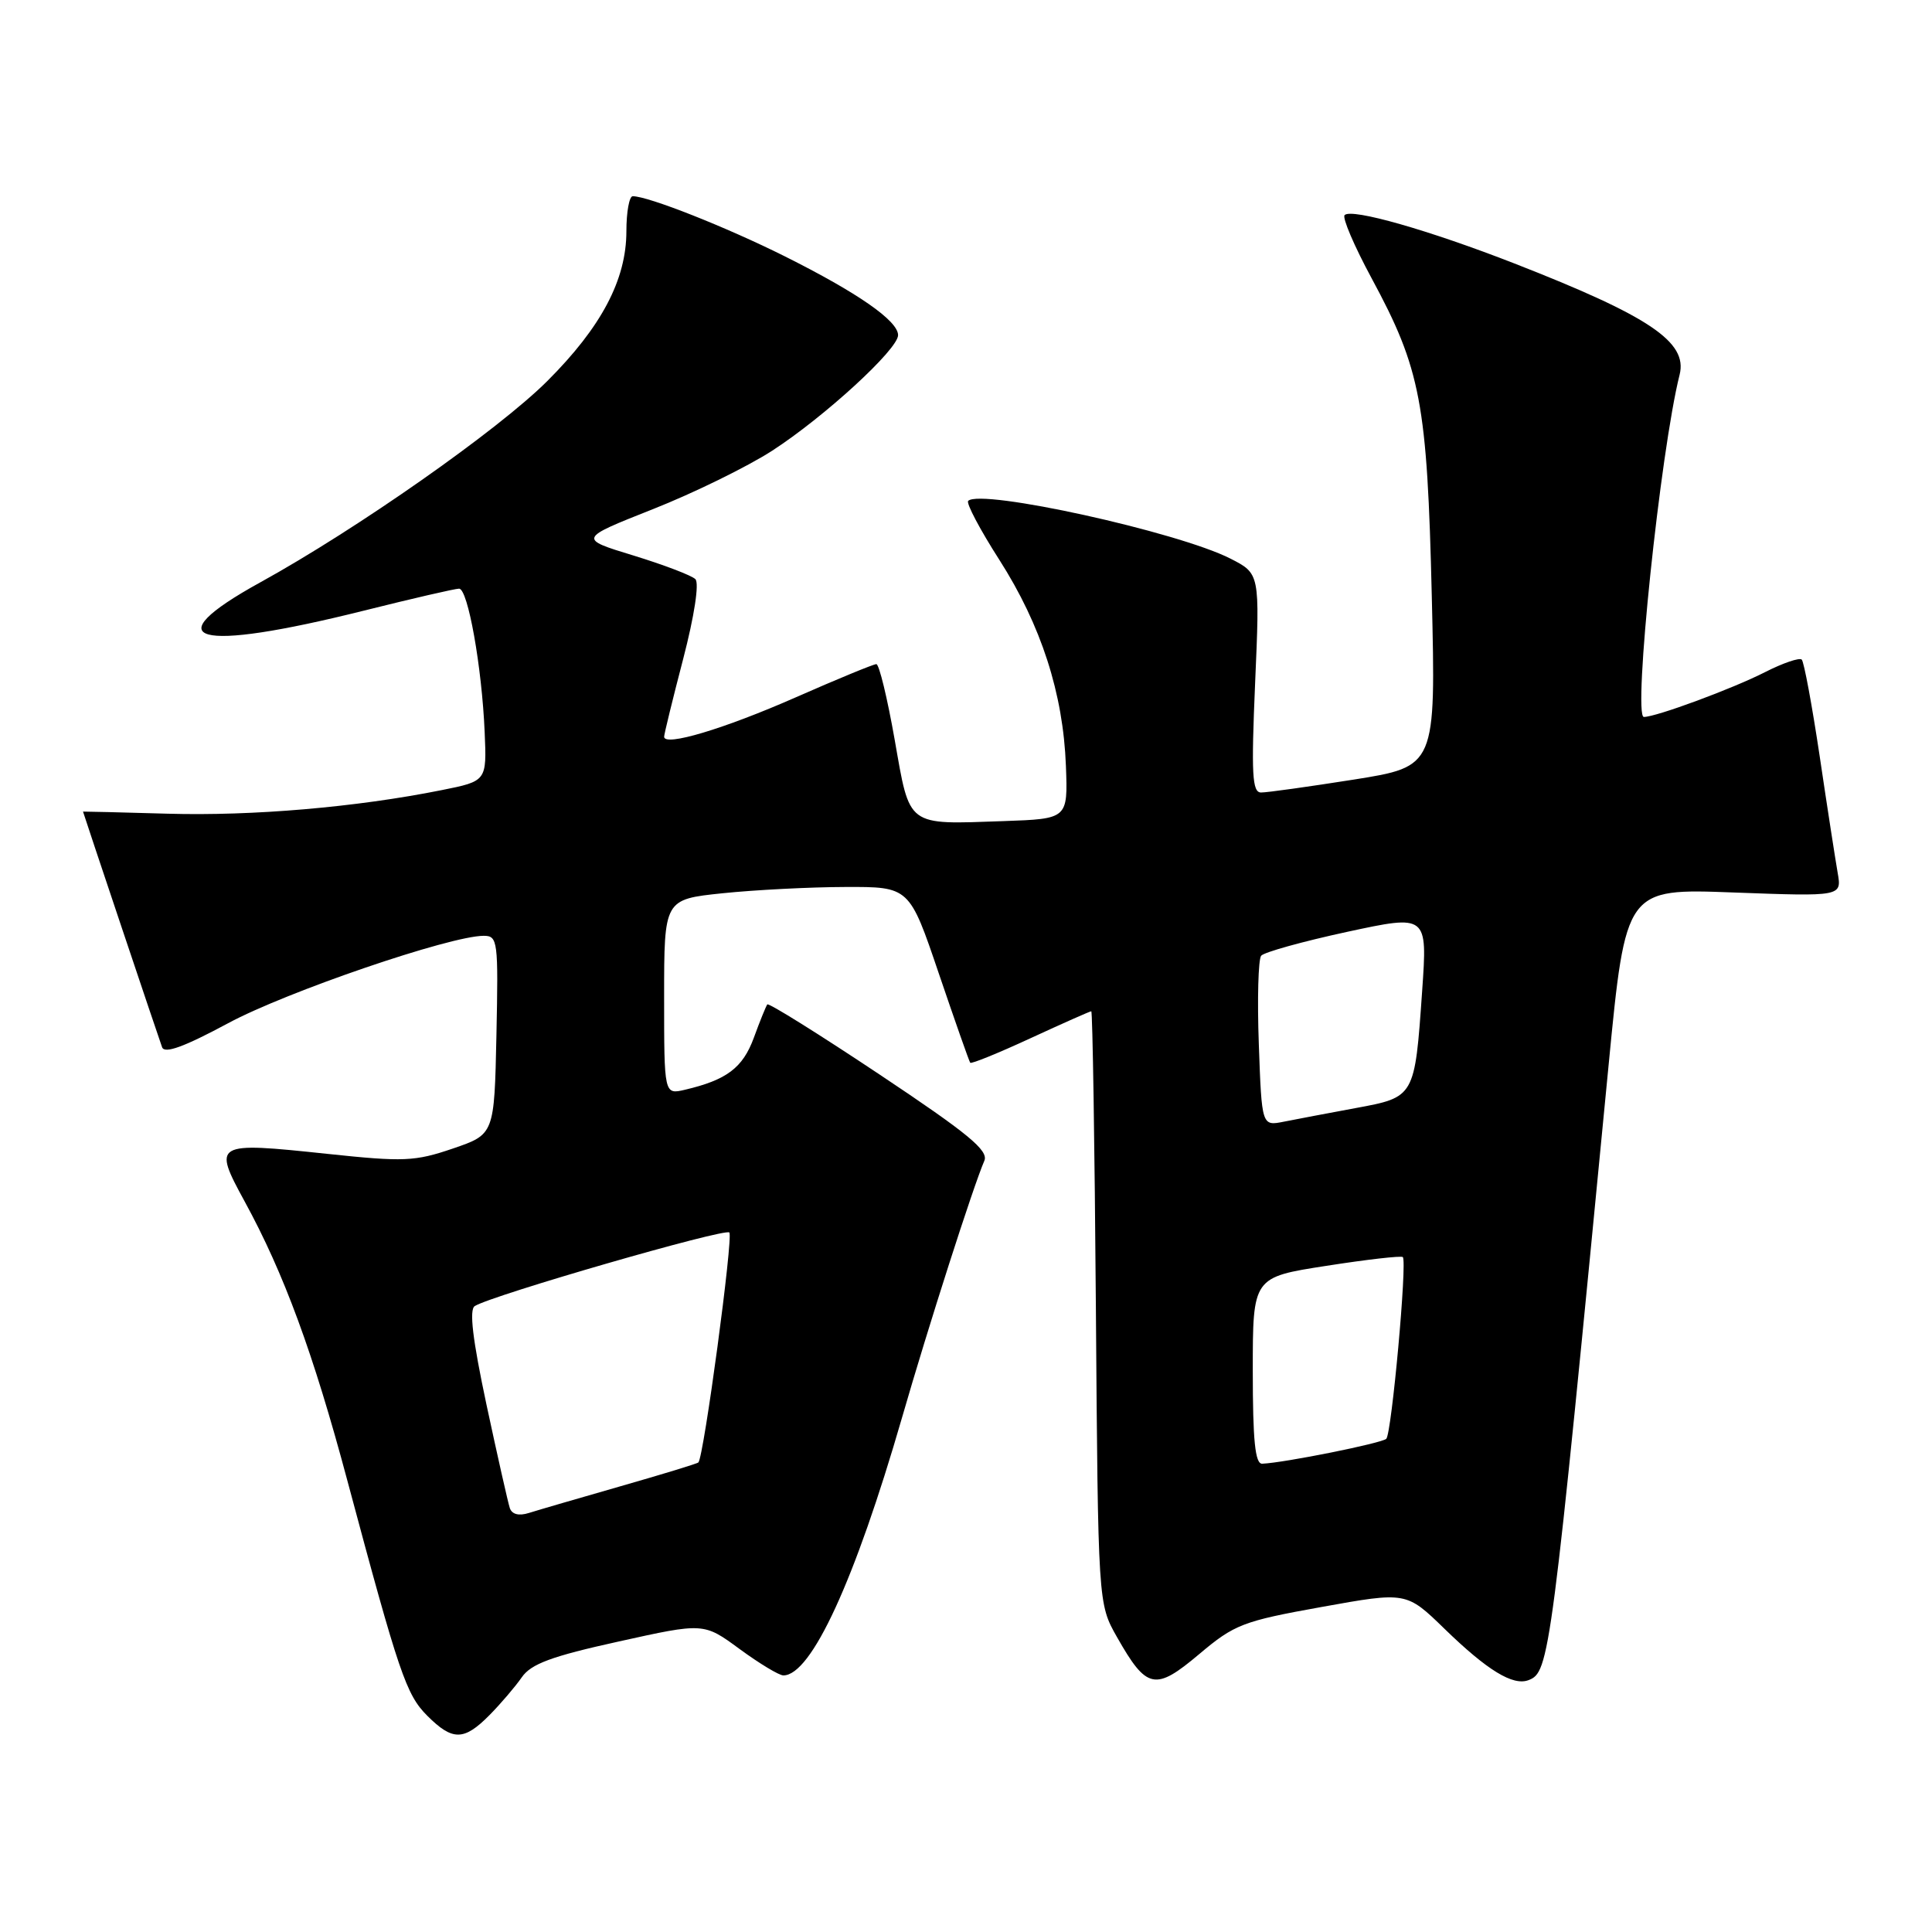 <?xml version="1.0" encoding="UTF-8" standalone="no"?>
<!DOCTYPE svg PUBLIC "-//W3C//DTD SVG 1.1//EN" "http://www.w3.org/Graphics/SVG/1.1/DTD/svg11.dtd" >
<svg xmlns="http://www.w3.org/2000/svg" xmlns:xlink="http://www.w3.org/1999/xlink" version="1.1" viewBox="0 0 256 256">
 <g >
 <path fill="currentColor"
d=" M 64.87 227.25 C 66.36 225.74 68.28 223.49 69.14 222.25 C 70.36 220.48 73.07 219.47 81.97 217.51 C 93.25 215.01 93.25 215.01 98.01 218.51 C 100.63 220.43 103.23 222.00 103.80 222.00 C 107.50 222.00 113.28 209.43 119.52 187.85 C 122.99 175.81 128.96 157.20 130.43 153.81 C 131.02 152.45 128.30 150.21 116.58 142.40 C 108.55 137.05 101.85 132.86 101.67 133.09 C 101.50 133.32 100.69 135.30 99.89 137.50 C 98.42 141.50 96.29 143.10 90.75 144.40 C 88.00 145.04 88.00 145.04 88.00 132.10 C 88.00 119.17 88.00 119.17 95.75 118.36 C 100.01 117.92 107.33 117.54 112.00 117.53 C 120.50 117.50 120.50 117.50 124.40 129.00 C 126.55 135.32 128.42 140.65 128.56 140.82 C 128.70 141.00 132.29 139.54 136.55 137.57 C 140.80 135.61 144.42 134.00 144.60 134.00 C 144.77 134.00 145.05 151.66 145.21 173.25 C 145.50 212.50 145.50 212.50 148.00 216.91 C 151.95 223.87 153.06 224.10 158.90 219.18 C 163.57 215.24 164.68 214.81 175.13 212.93 C 186.35 210.91 186.35 210.91 191.42 215.84 C 197.08 221.34 200.48 223.41 202.53 222.63 C 205.32 221.56 205.52 220.03 213.15 141.11 C 215.42 117.72 215.42 117.72 229.73 118.26 C 244.05 118.79 244.05 118.79 243.50 115.65 C 243.20 113.92 242.12 106.98 241.12 100.22 C 240.11 93.47 239.04 87.70 238.74 87.40 C 238.44 87.11 236.26 87.85 233.90 89.05 C 229.59 91.25 219.45 95.00 217.82 95.00 C 216.34 95.00 220.01 59.76 222.56 49.64 C 223.64 45.31 218.56 41.90 200.69 34.92 C 189.34 30.49 179.10 27.57 178.17 28.50 C 177.83 28.84 179.44 32.60 181.74 36.86 C 188.27 48.95 189.11 53.37 189.72 79.04 C 190.26 101.57 190.26 101.57 179.38 103.30 C 173.40 104.24 167.87 105.02 167.09 105.01 C 165.92 105.00 165.79 102.58 166.31 90.51 C 166.94 76.01 166.94 76.01 163.04 74.02 C 156.10 70.48 129.94 64.72 128.29 66.37 C 128.00 66.67 129.86 70.19 132.43 74.20 C 137.96 82.86 140.88 91.89 141.24 101.50 C 141.50 108.50 141.50 108.50 133.00 108.80 C 120.03 109.25 120.60 109.67 118.55 98.02 C 117.58 92.51 116.49 88.00 116.12 88.00 C 115.75 88.00 110.92 89.99 105.40 92.42 C 95.92 96.59 88.00 98.96 88.00 97.62 C 88.00 97.29 89.13 92.66 90.52 87.33 C 92.01 81.60 92.67 77.27 92.14 76.74 C 91.65 76.25 87.95 74.84 83.94 73.61 C 76.63 71.38 76.63 71.38 86.48 67.48 C 91.90 65.34 99.01 61.85 102.29 59.74 C 109.23 55.25 119.00 46.29 119.00 44.41 C 119.00 42.51 113.68 38.81 104.00 33.97 C 96.21 30.08 85.90 26.00 83.84 26.00 C 83.38 26.00 83.00 28.09 83.00 30.64 C 83.00 37.07 79.68 43.34 72.51 50.50 C 65.99 57.00 47.31 70.10 34.50 77.16 C 20.29 84.99 25.83 86.51 48.19 80.92 C 54.62 79.31 60.31 78.00 60.83 78.00 C 62.00 78.00 63.85 88.35 64.22 97.00 C 64.50 103.50 64.50 103.50 58.50 104.70 C 47.23 106.96 33.51 108.14 22.25 107.82 C 16.06 107.64 11.00 107.52 11.00 107.54 C 11.01 107.68 21.10 137.76 21.48 138.77 C 21.81 139.66 24.41 138.71 30.23 135.58 C 37.95 131.42 59.65 124.00 64.09 124.00 C 65.96 124.00 66.04 124.64 65.78 137.16 C 65.50 150.31 65.50 150.31 60.00 152.19 C 54.98 153.90 53.52 153.97 43.35 152.89 C 28.34 151.30 28.17 151.40 32.43 159.22 C 37.62 168.72 41.51 179.29 46.03 196.20 C 52.89 221.82 53.82 224.55 56.62 227.35 C 59.97 230.70 61.48 230.68 64.87 227.25 Z  M 67.55 199.82 C 67.31 199.09 65.92 192.93 64.46 186.12 C 62.62 177.47 62.15 173.53 62.91 173.06 C 65.24 171.61 96.05 162.71 96.64 163.31 C 97.19 163.86 93.26 193.03 92.54 193.78 C 92.39 193.94 87.76 195.35 82.24 196.93 C 76.73 198.51 71.27 200.10 70.10 200.47 C 68.75 200.90 67.83 200.66 67.55 199.82 Z  M 166.00 181.62 C 166.00 169.24 166.00 169.24 175.75 167.73 C 181.11 166.89 185.67 166.37 185.88 166.57 C 186.48 167.13 184.40 189.93 183.69 190.65 C 183.10 191.23 170.22 193.82 167.25 193.95 C 166.31 193.99 166.00 190.89 166.00 181.62 Z  M 166.80 138.36 C 166.58 132.39 166.73 127.11 167.11 126.64 C 167.50 126.17 172.62 124.75 178.48 123.48 C 189.15 121.18 189.15 121.18 188.44 131.34 C 187.46 145.41 187.47 145.38 179.61 146.83 C 175.99 147.50 171.71 148.31 170.11 148.63 C 167.19 149.21 167.19 149.21 166.80 138.36 Z "/>
</g>
</svg>